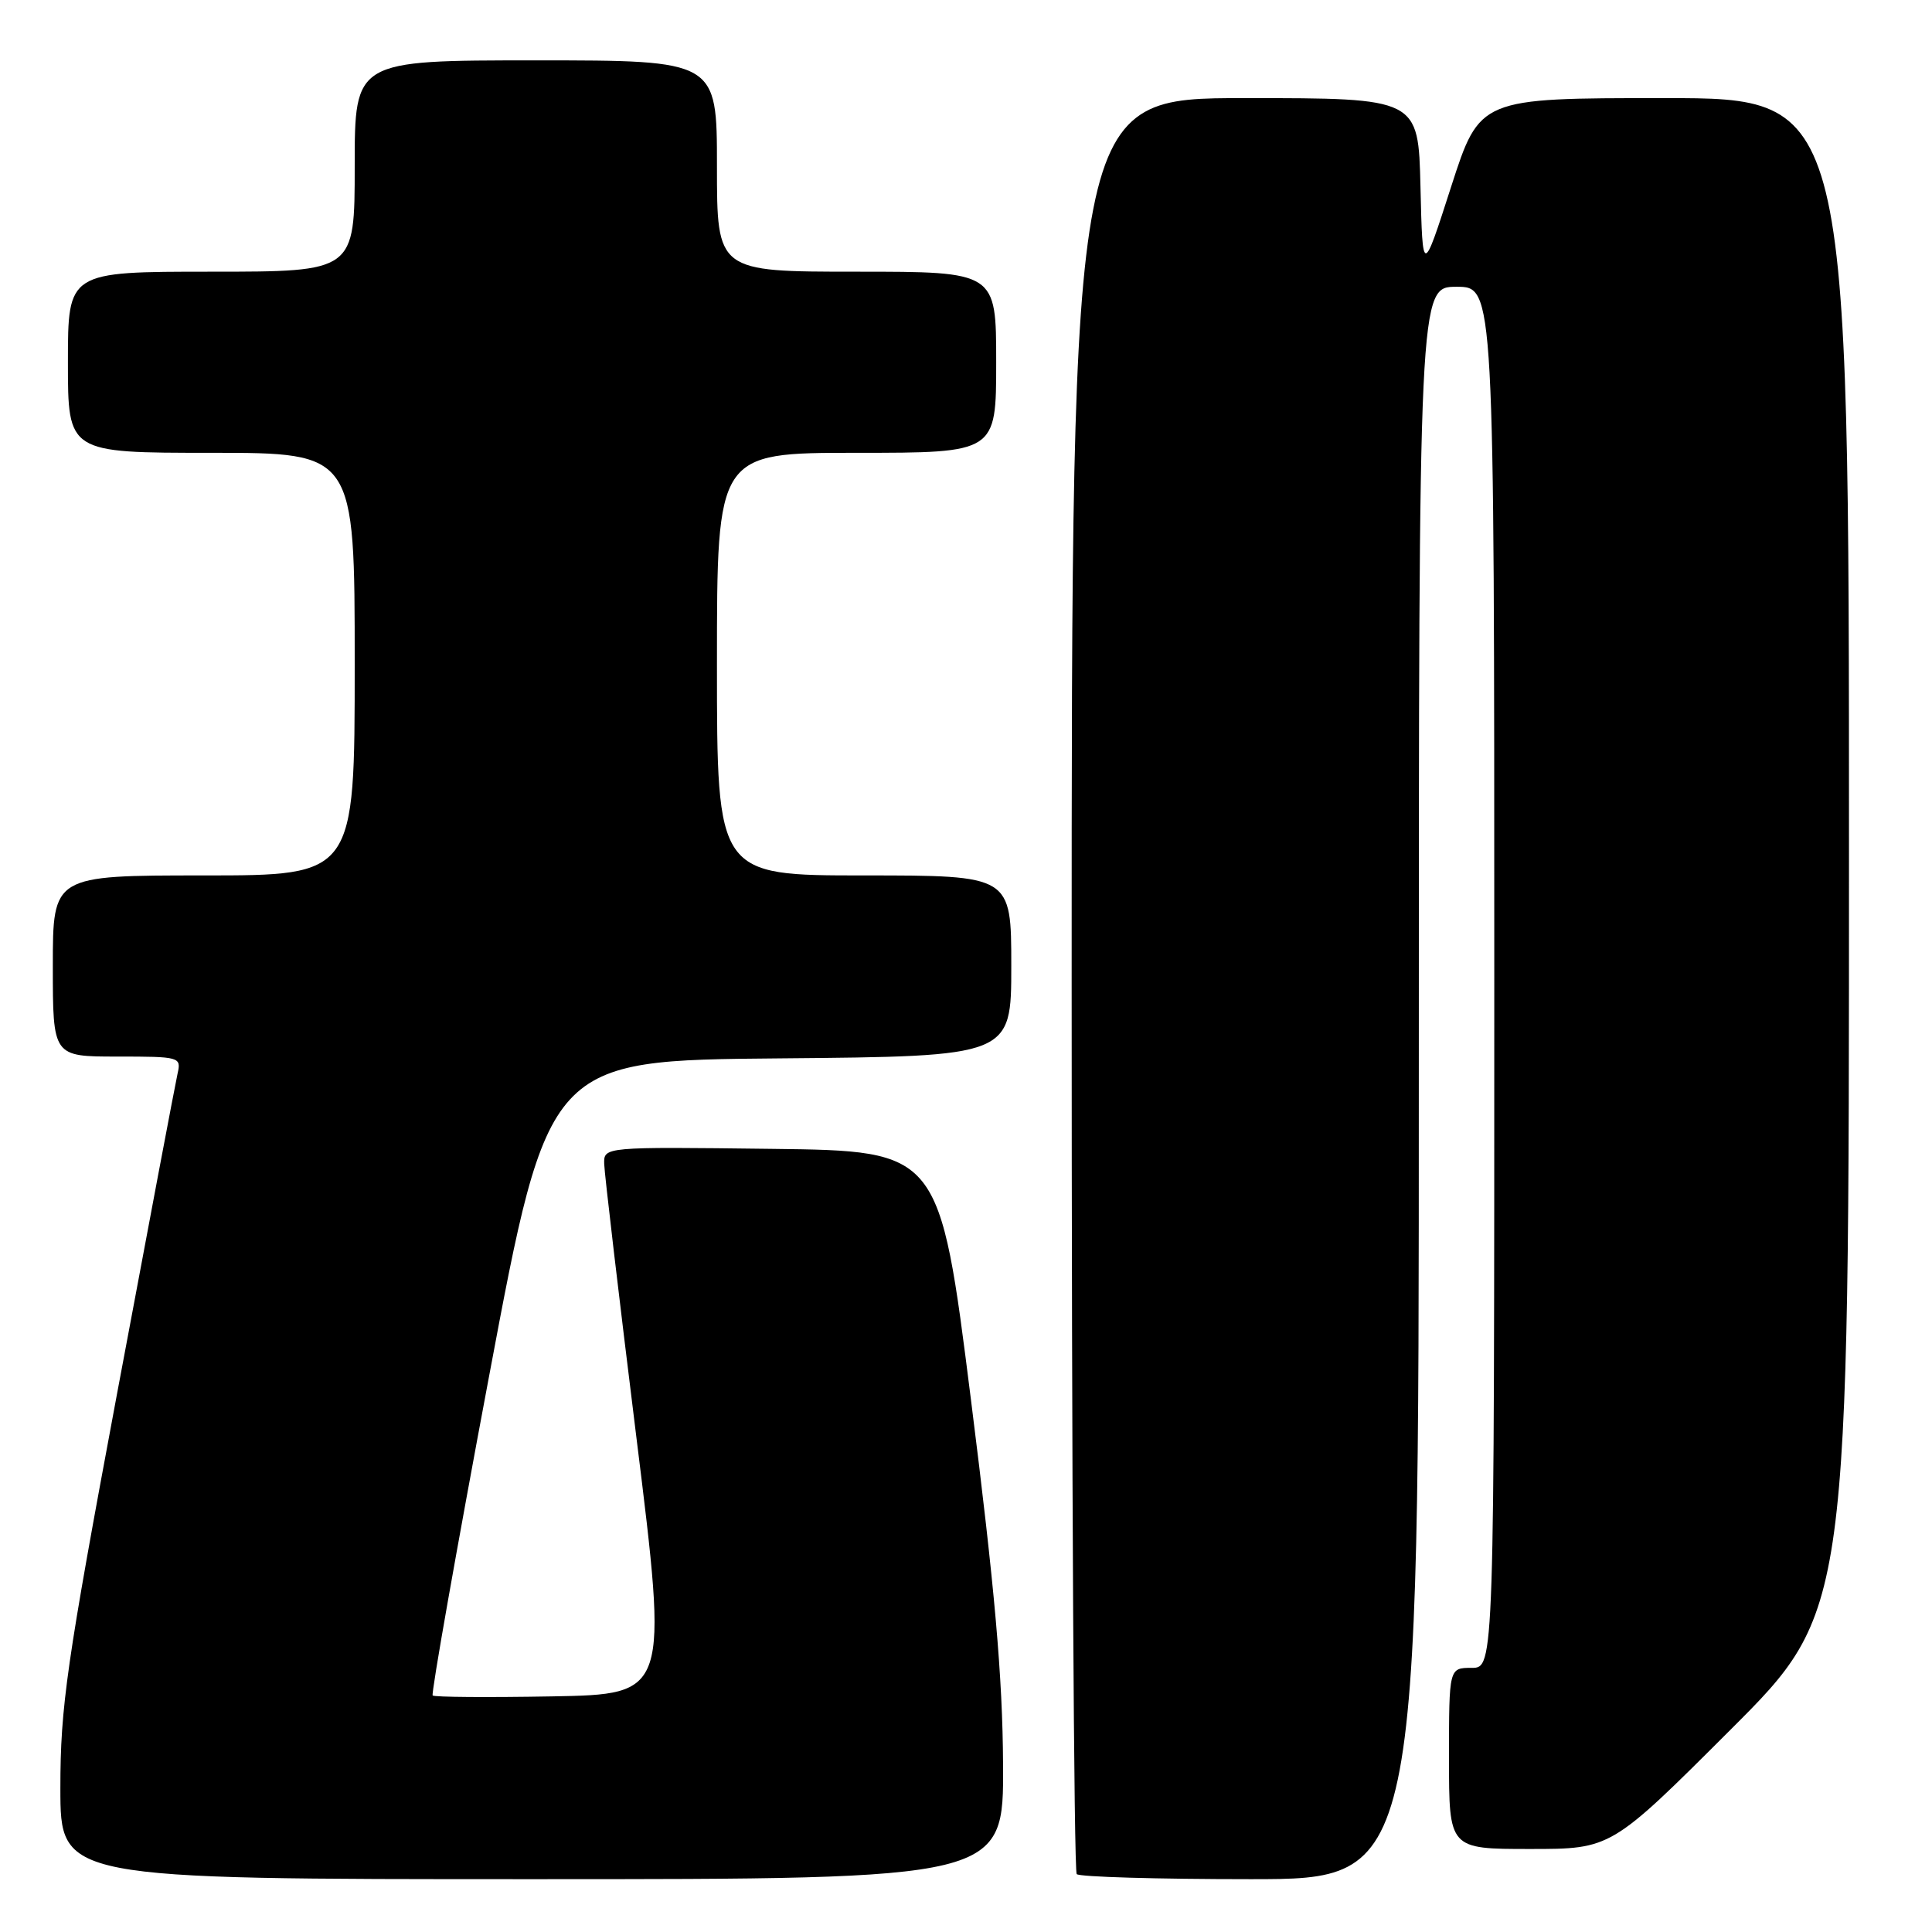 <?xml version="1.0" encoding="UTF-8" standalone="no"?>
<!DOCTYPE svg PUBLIC "-//W3C//DTD SVG 1.1//EN" "http://www.w3.org/Graphics/SVG/1.1/DTD/svg11.dtd" >
<svg xmlns="http://www.w3.org/2000/svg" xmlns:xlink="http://www.w3.org/1999/xlink" version="1.1" viewBox="0 0 256 256">
 <g >
 <path fill="currentColor"
d=" M 132.91 233.75 C 132.85 222.22 131.81 210.46 128.66 185.50 C 124.50 152.50 124.50 152.50 102.25 152.23 C 80.00 151.96 80.00 151.96 80.06 154.23 C 80.09 155.48 82.01 171.80 84.33 190.50 C 88.55 224.50 88.55 224.50 73.14 224.78 C 64.66 224.93 57.54 224.88 57.33 224.66 C 57.11 224.45 60.47 205.42 64.80 182.38 C 72.66 140.50 72.66 140.50 103.33 140.24 C 134.00 139.97 134.00 139.97 134.00 127.99 C 134.00 116.00 134.00 116.00 114.50 116.00 C 95.00 116.00 95.00 116.00 95.00 88.00 C 95.00 60.00 95.00 60.00 113.50 60.00 C 132.00 60.00 132.00 60.00 132.00 48.00 C 132.00 36.00 132.00 36.00 113.50 36.00 C 95.00 36.00 95.00 36.00 95.00 22.00 C 95.00 8.00 95.00 8.00 71.00 8.00 C 47.00 8.00 47.00 8.00 47.00 22.00 C 47.00 36.00 47.00 36.00 28.00 36.00 C 9.00 36.00 9.00 36.00 9.00 48.00 C 9.00 60.00 9.00 60.00 28.00 60.00 C 47.00 60.00 47.00 60.00 47.00 88.00 C 47.00 116.00 47.00 116.00 27.00 116.00 C 7.00 116.00 7.00 116.00 7.00 128.00 C 7.00 140.00 7.00 140.00 15.52 140.00 C 23.84 140.00 24.03 140.05 23.53 142.25 C 23.25 143.49 19.64 162.58 15.51 184.67 C 8.80 220.59 8.00 226.13 8.00 236.92 C 8.00 249.00 8.00 249.00 70.50 249.00 C 133.00 249.00 133.00 249.00 132.91 233.75 Z  M 188.00 143.50 C 188.00 38.00 188.00 38.00 193.00 38.00 C 198.00 38.00 198.00 38.00 198.00 129.50 C 198.00 221.00 198.00 221.00 195.00 221.00 C 192.00 221.00 192.00 221.00 192.00 233.00 C 192.00 245.00 192.00 245.00 202.74 245.00 C 213.48 245.00 213.48 245.00 229.24 229.26 C 245.00 213.52 245.00 213.52 245.00 113.26 C 245.00 13.00 245.00 13.00 220.53 13.00 C 196.07 13.00 196.07 13.00 192.28 24.75 C 188.50 36.50 188.50 36.50 188.22 24.75 C 187.94 13.00 187.94 13.00 164.97 13.00 C 142.00 13.00 142.00 13.00 142.00 130.33 C 142.00 194.87 142.30 247.97 142.67 248.33 C 143.03 248.70 153.38 249.00 165.67 249.00 C 188.00 249.00 188.00 249.00 188.00 143.50 Z "/>
</g>
</svg>